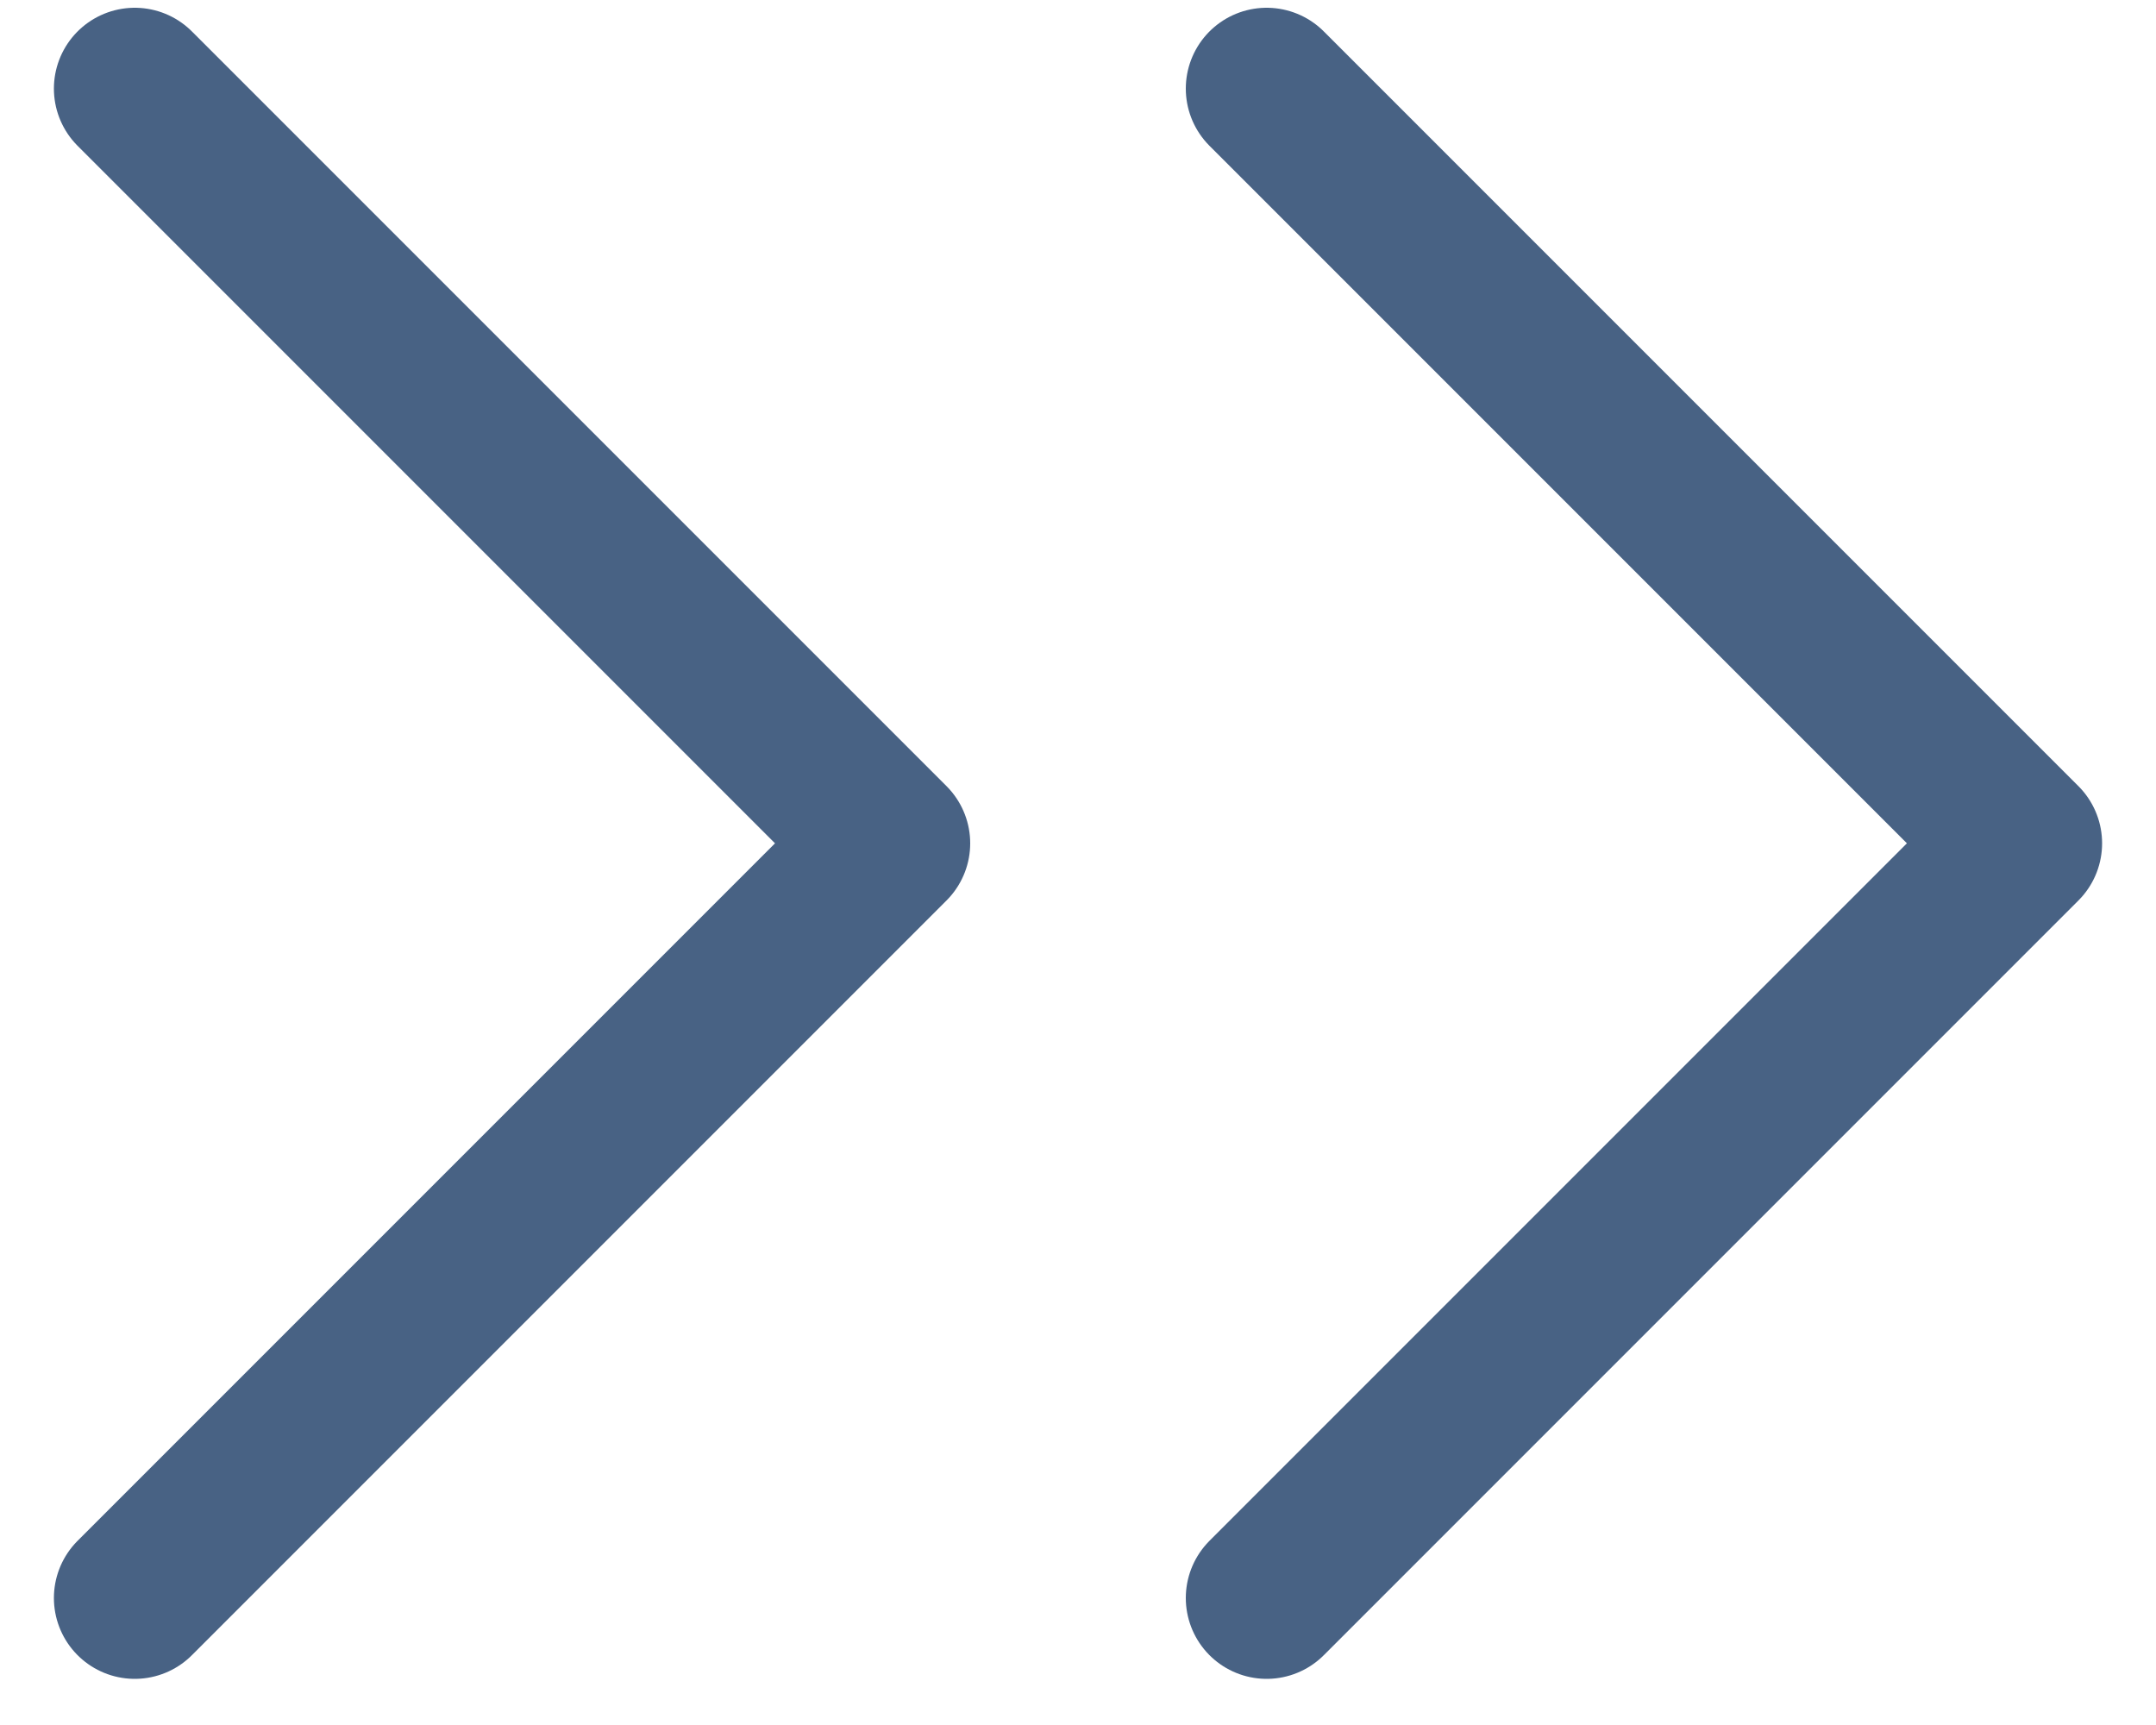 <svg width="20" height="16" viewBox="0 0 20 16" fill="none" xmlns="http://www.w3.org/2000/svg">
<path d="M11.75 14.822L18.75 7.822L11.75 0.822M1.25 14.822L8.25 7.822L1.25 0.822" stroke="#486284" stroke-width="1.5" stroke-linecap="round" stroke-linejoin="round"/>
</svg>
